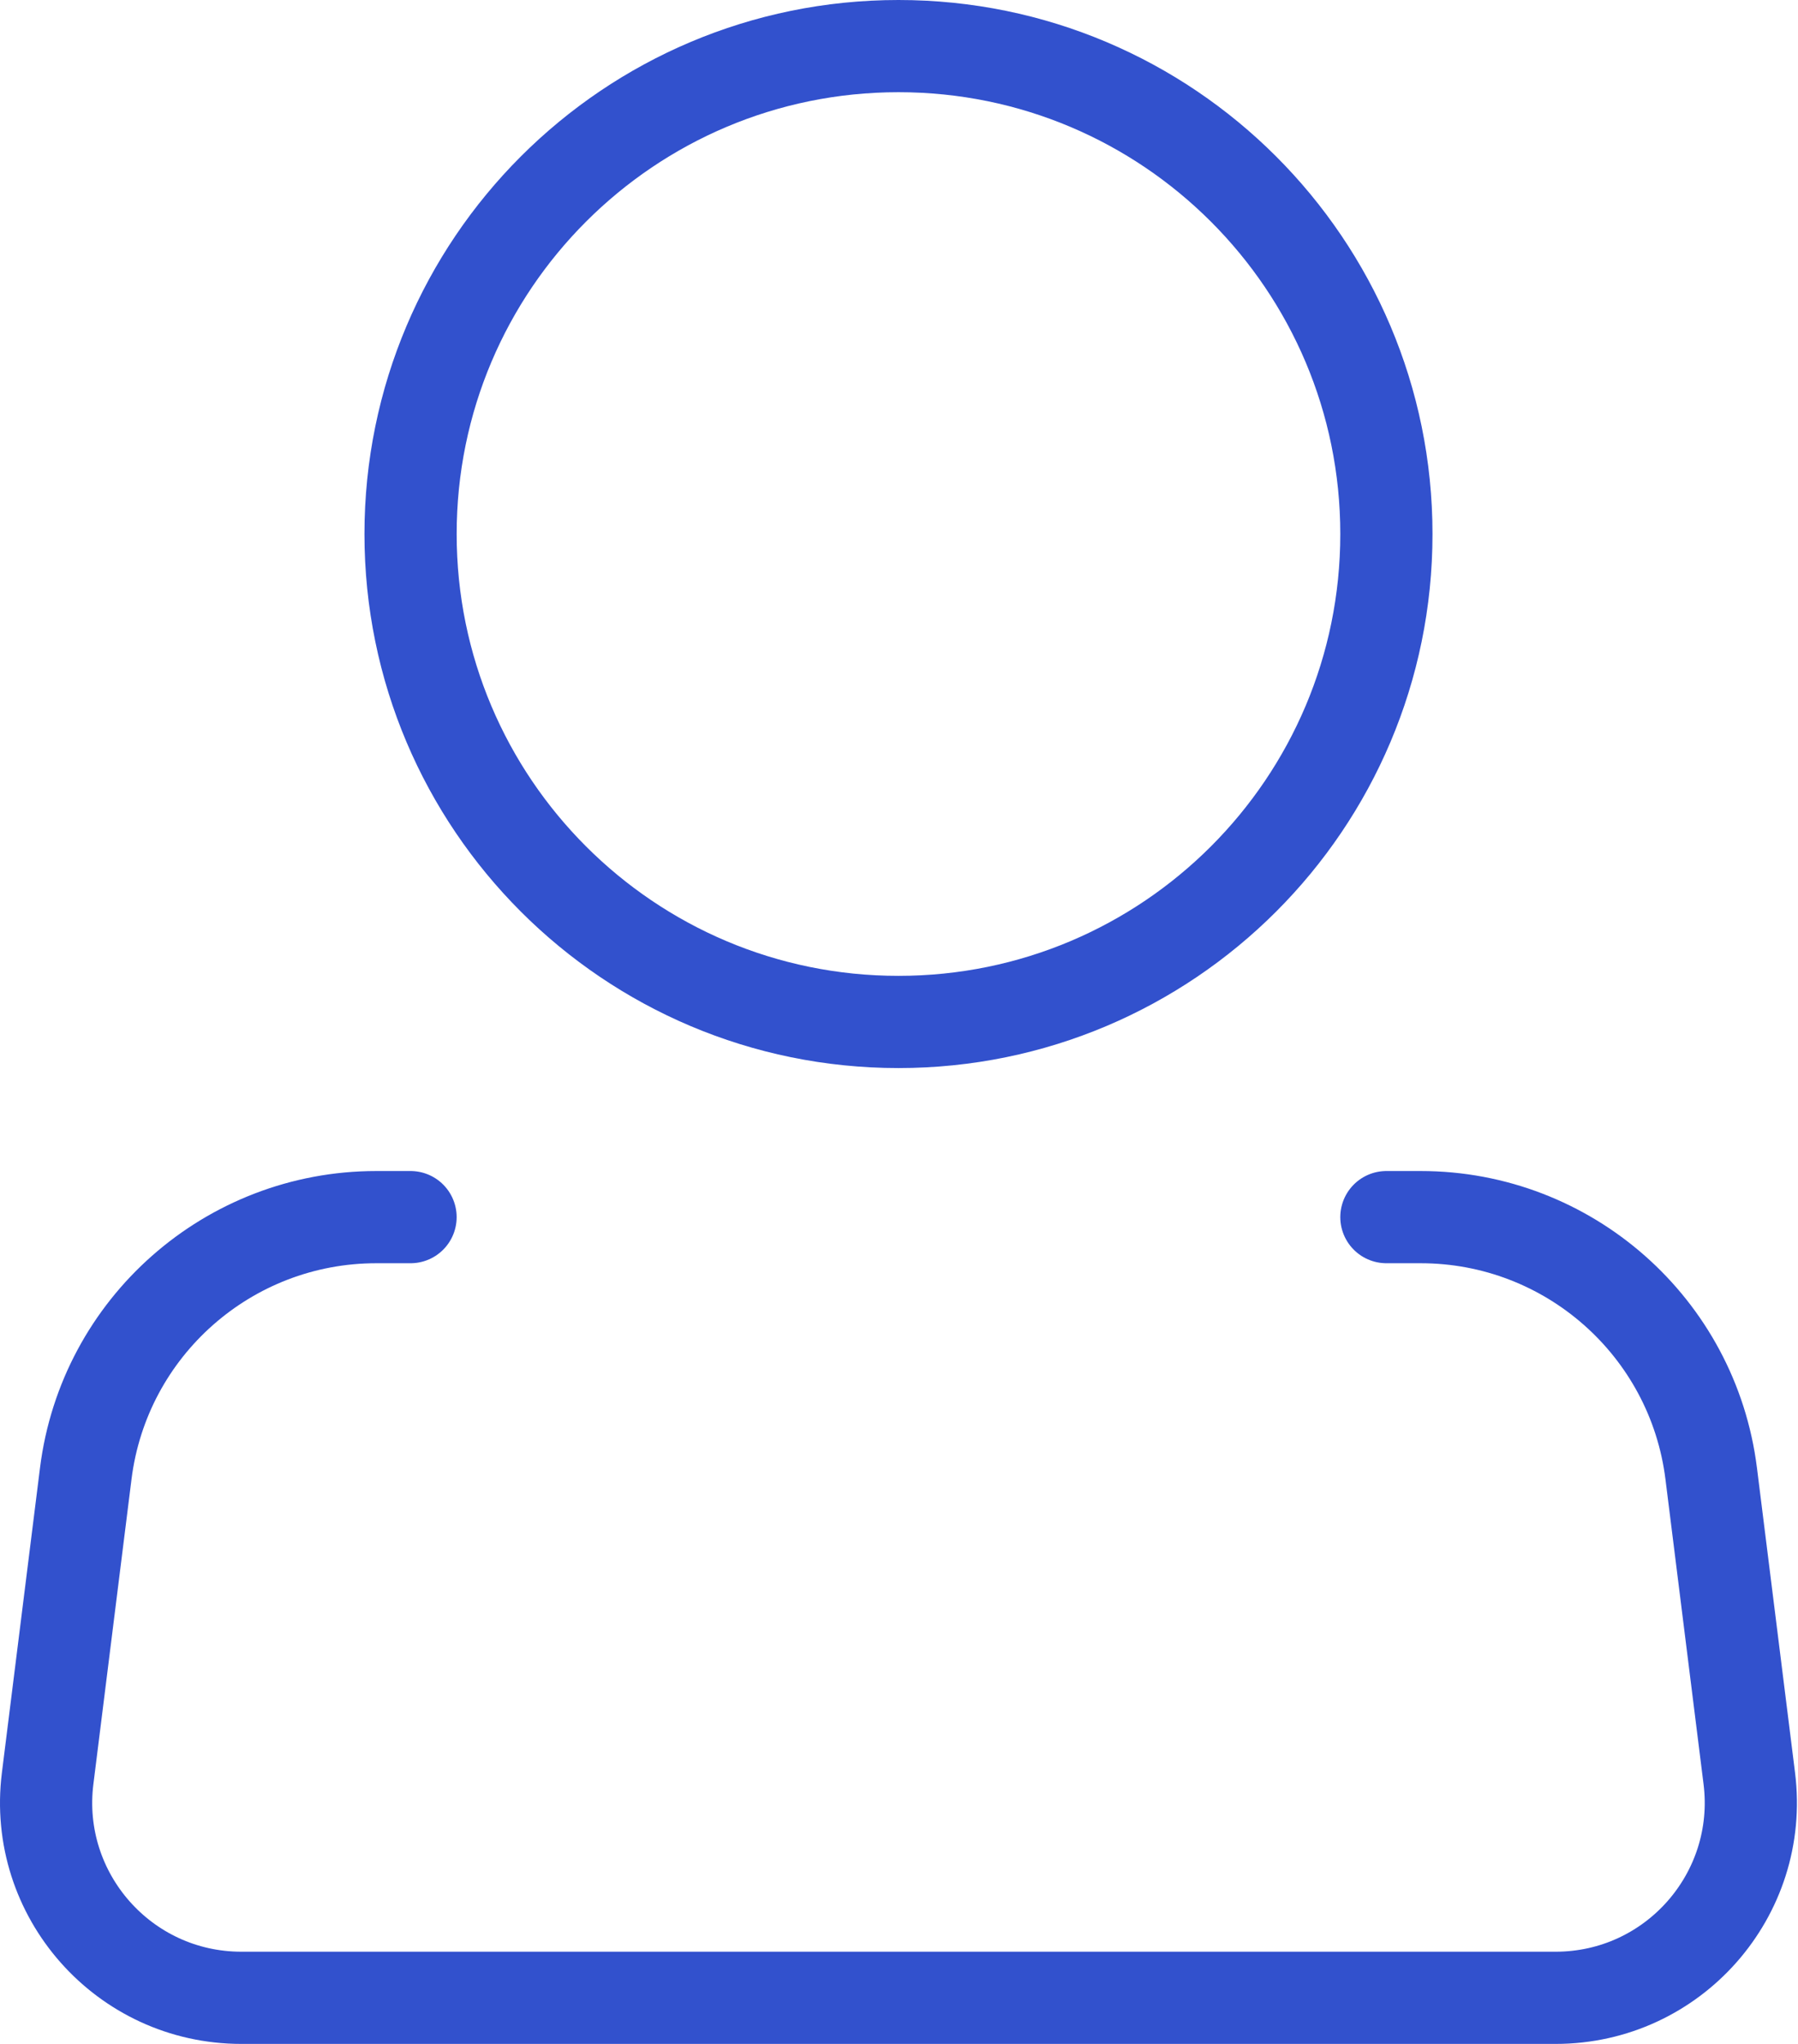 <svg width="117" height="133" viewBox="0 0 117 133" fill="none" xmlns="http://www.w3.org/2000/svg">
<g id="&#240;&#159;&#166;&#134; icon &#34;person&#34;">
<g id="Group">
<path id="Vector" d="M58.466 66.5C76.001 66.5 90.216 52.285 90.216 34.75C90.216 17.215 76.001 3 58.466 3C40.931 3 26.716 17.215 26.716 34.75C26.716 52.285 40.931 66.5 58.466 66.5Z" stroke="#3251CD" stroke-width="6"/>
<path id="Vector_2" d="M90.216 79.2H92.449C102.056 79.2 110.16 86.354 111.352 95.887L113.831 115.725C114.779 123.305 108.868 130 101.229 130H15.702C8.063 130 2.152 123.305 3.1 115.725L5.58 95.887C6.771 86.354 14.875 79.2 24.483 79.2H26.715" stroke="#3251CD" stroke-width="6" stroke-linecap="round" stroke-linejoin="round"/>
</g>
</g>
</svg>

